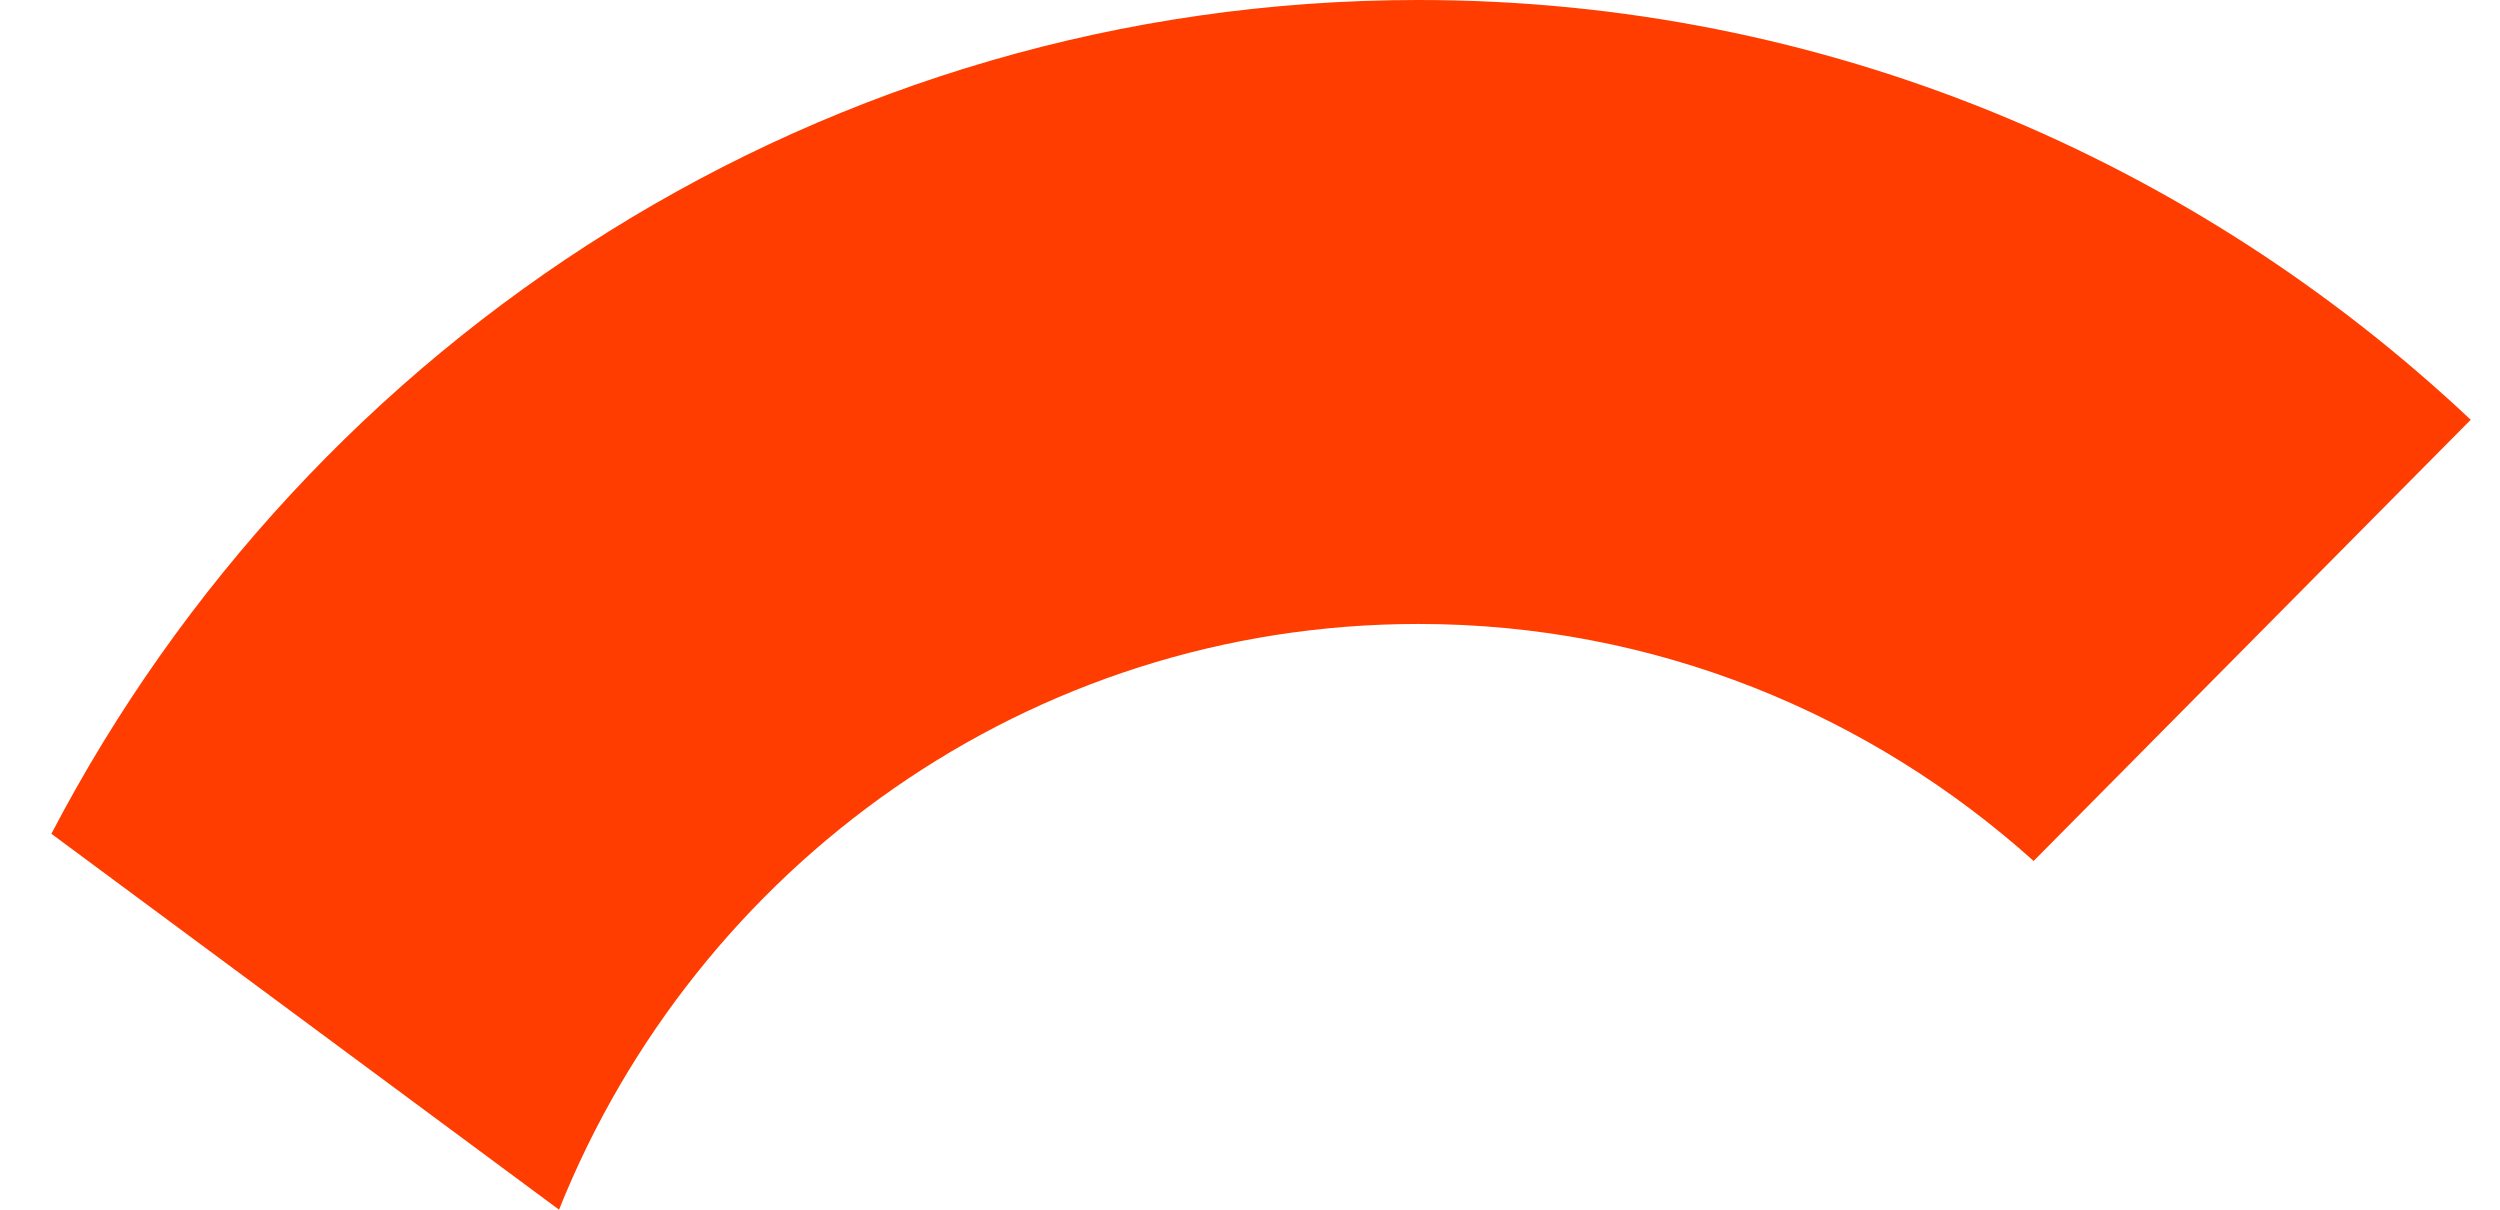 <svg width="31" height="15" viewBox="0 0 31 15" fill="none" xmlns="http://www.w3.org/2000/svg">
<path d="M0.637 10.339L6.932 15C8.636 10.743 12.761 7.737 17.589 7.737C20.52 7.737 23.186 8.853 25.217 10.676L30.637 5.205C27.214 1.985 22.637 0 17.589 0C10.229 0 3.846 4.194 0.637 10.339Z" fill="#FF3D00"/>
</svg>
